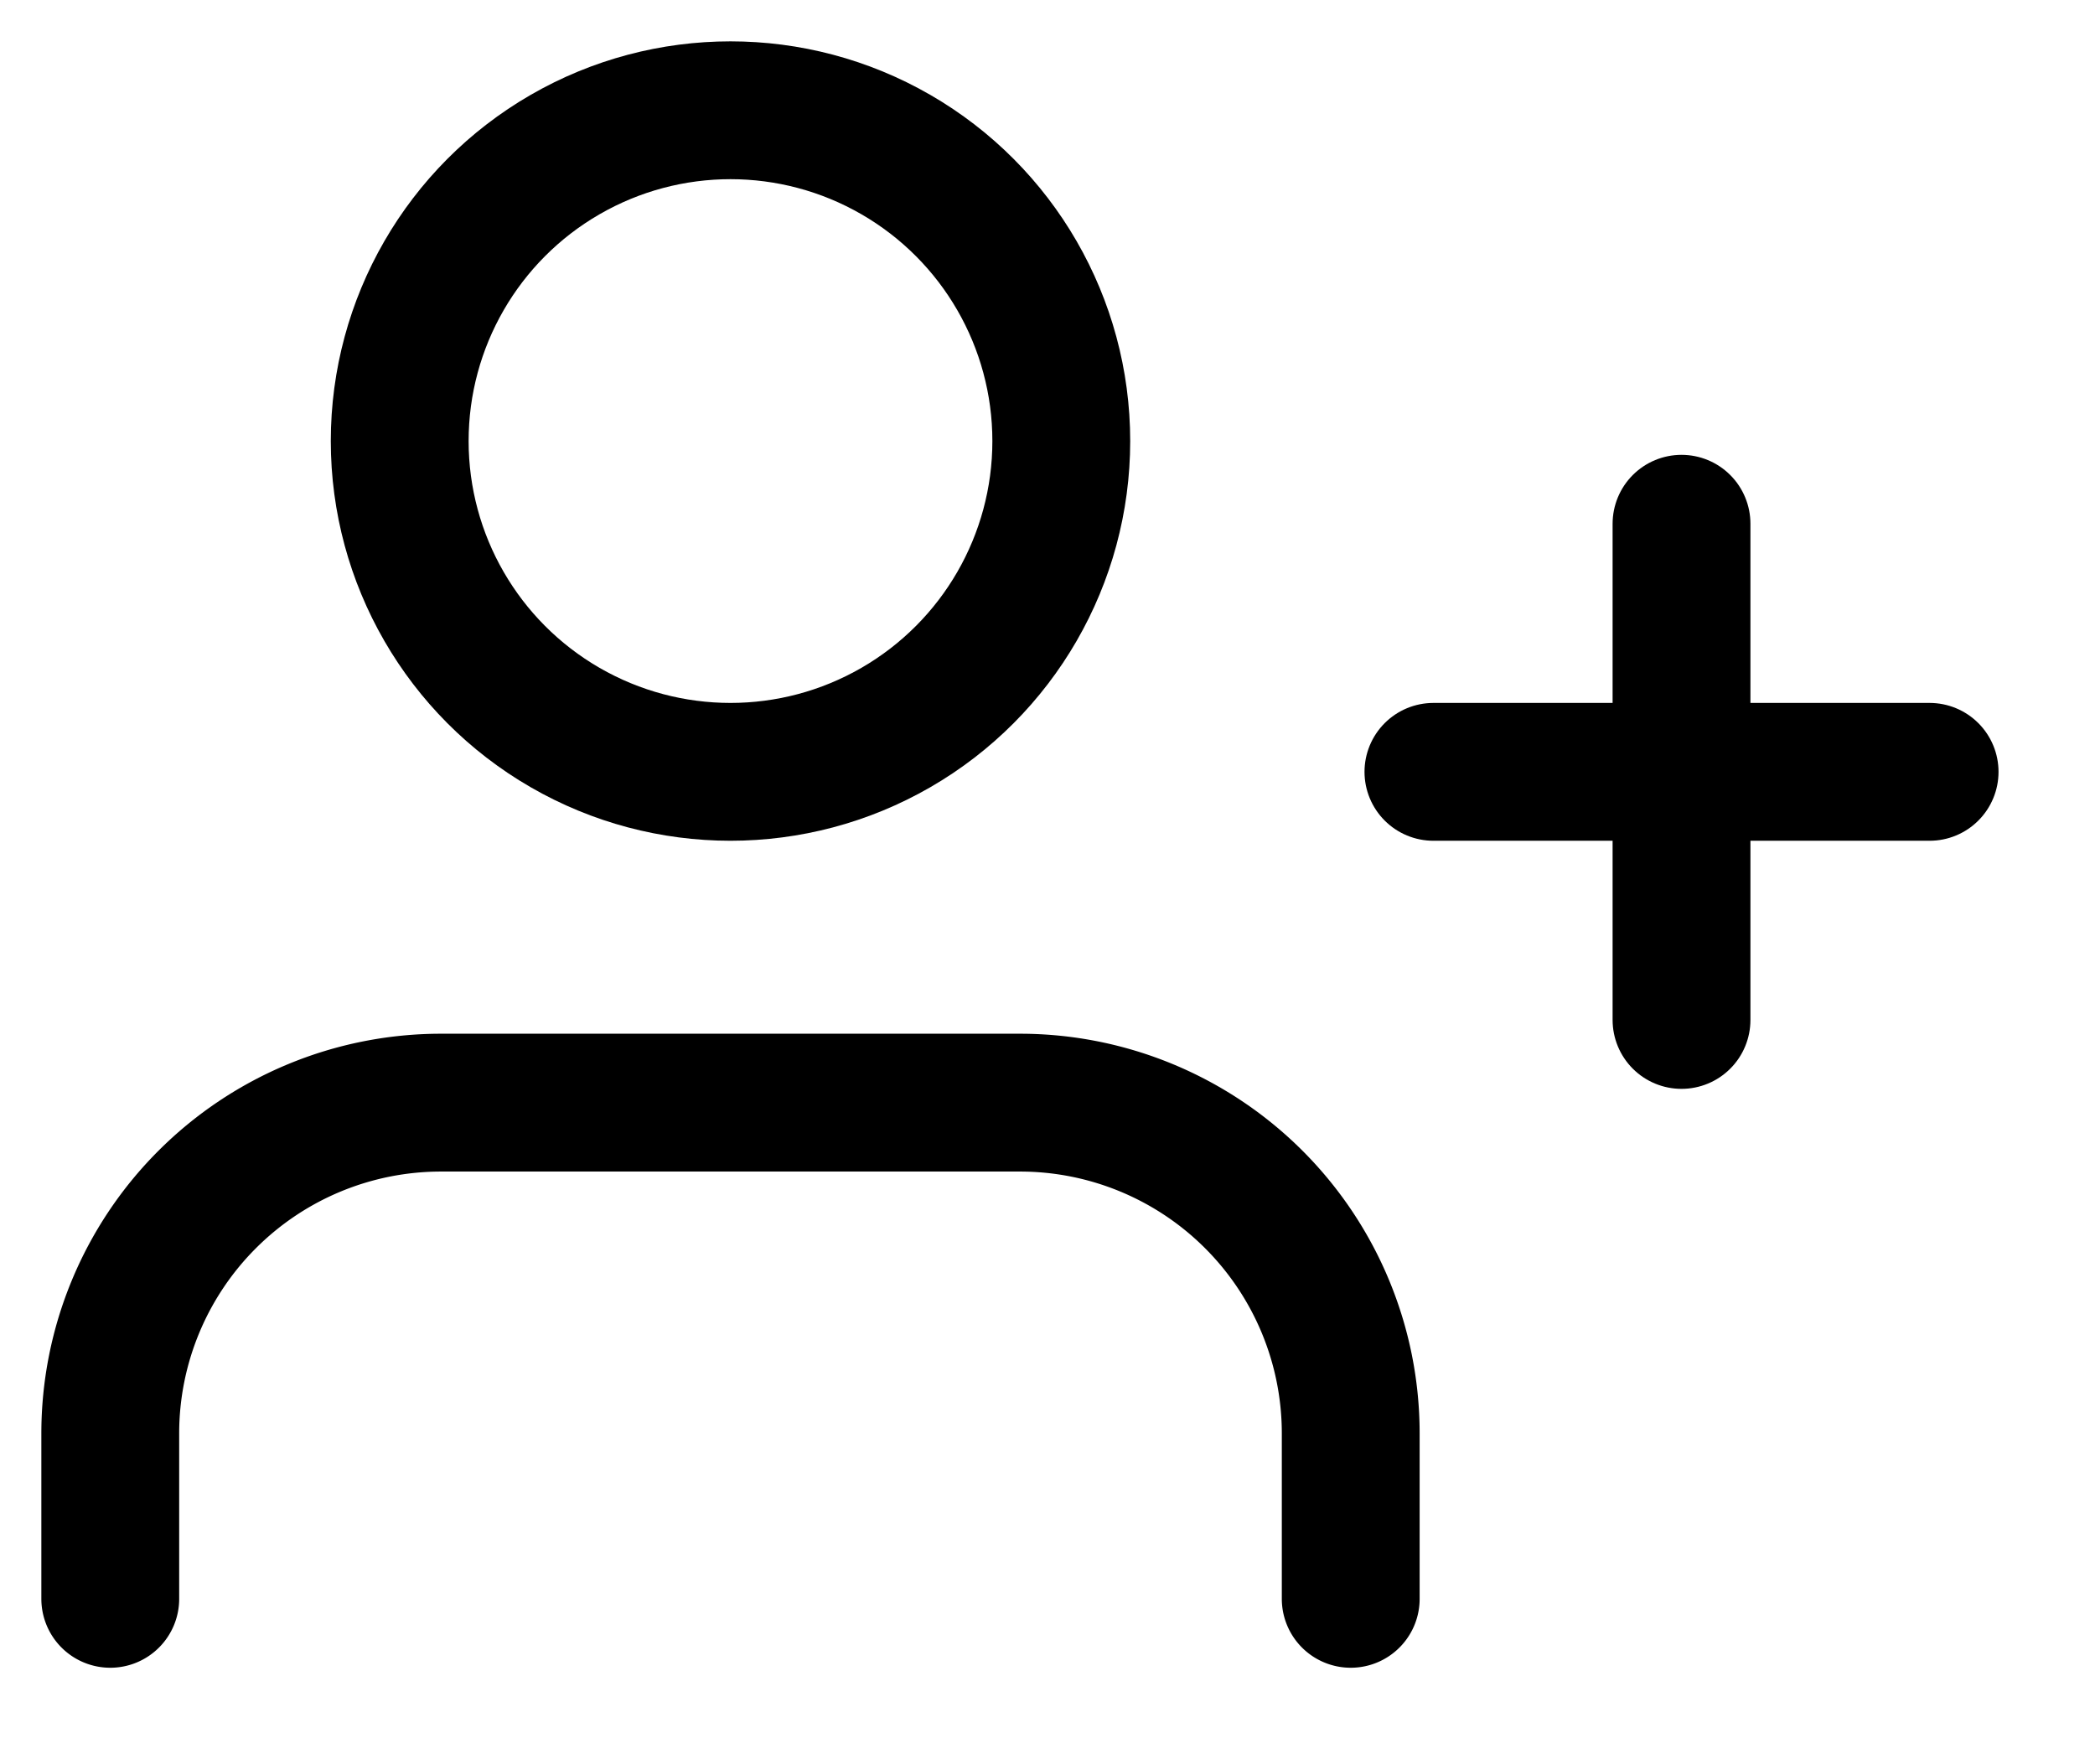<svg width="19" height="16" xmlns="http://www.w3.org/2000/svg"><g transform="translate(1 1)" stroke="currentColor" stroke-width="1.25" fill="none" fill-rule="evenodd" stroke-linecap="round" stroke-linejoin="round"><path d="M11.25 13.5V12a3 3 0 00-3-3H3a3 3 0 00-3 3v1.5"/><circle cx="5.625" cy="3" r="3"/><path d="M14.25 3.75v4.5M16.5 6H12"/></g></svg>